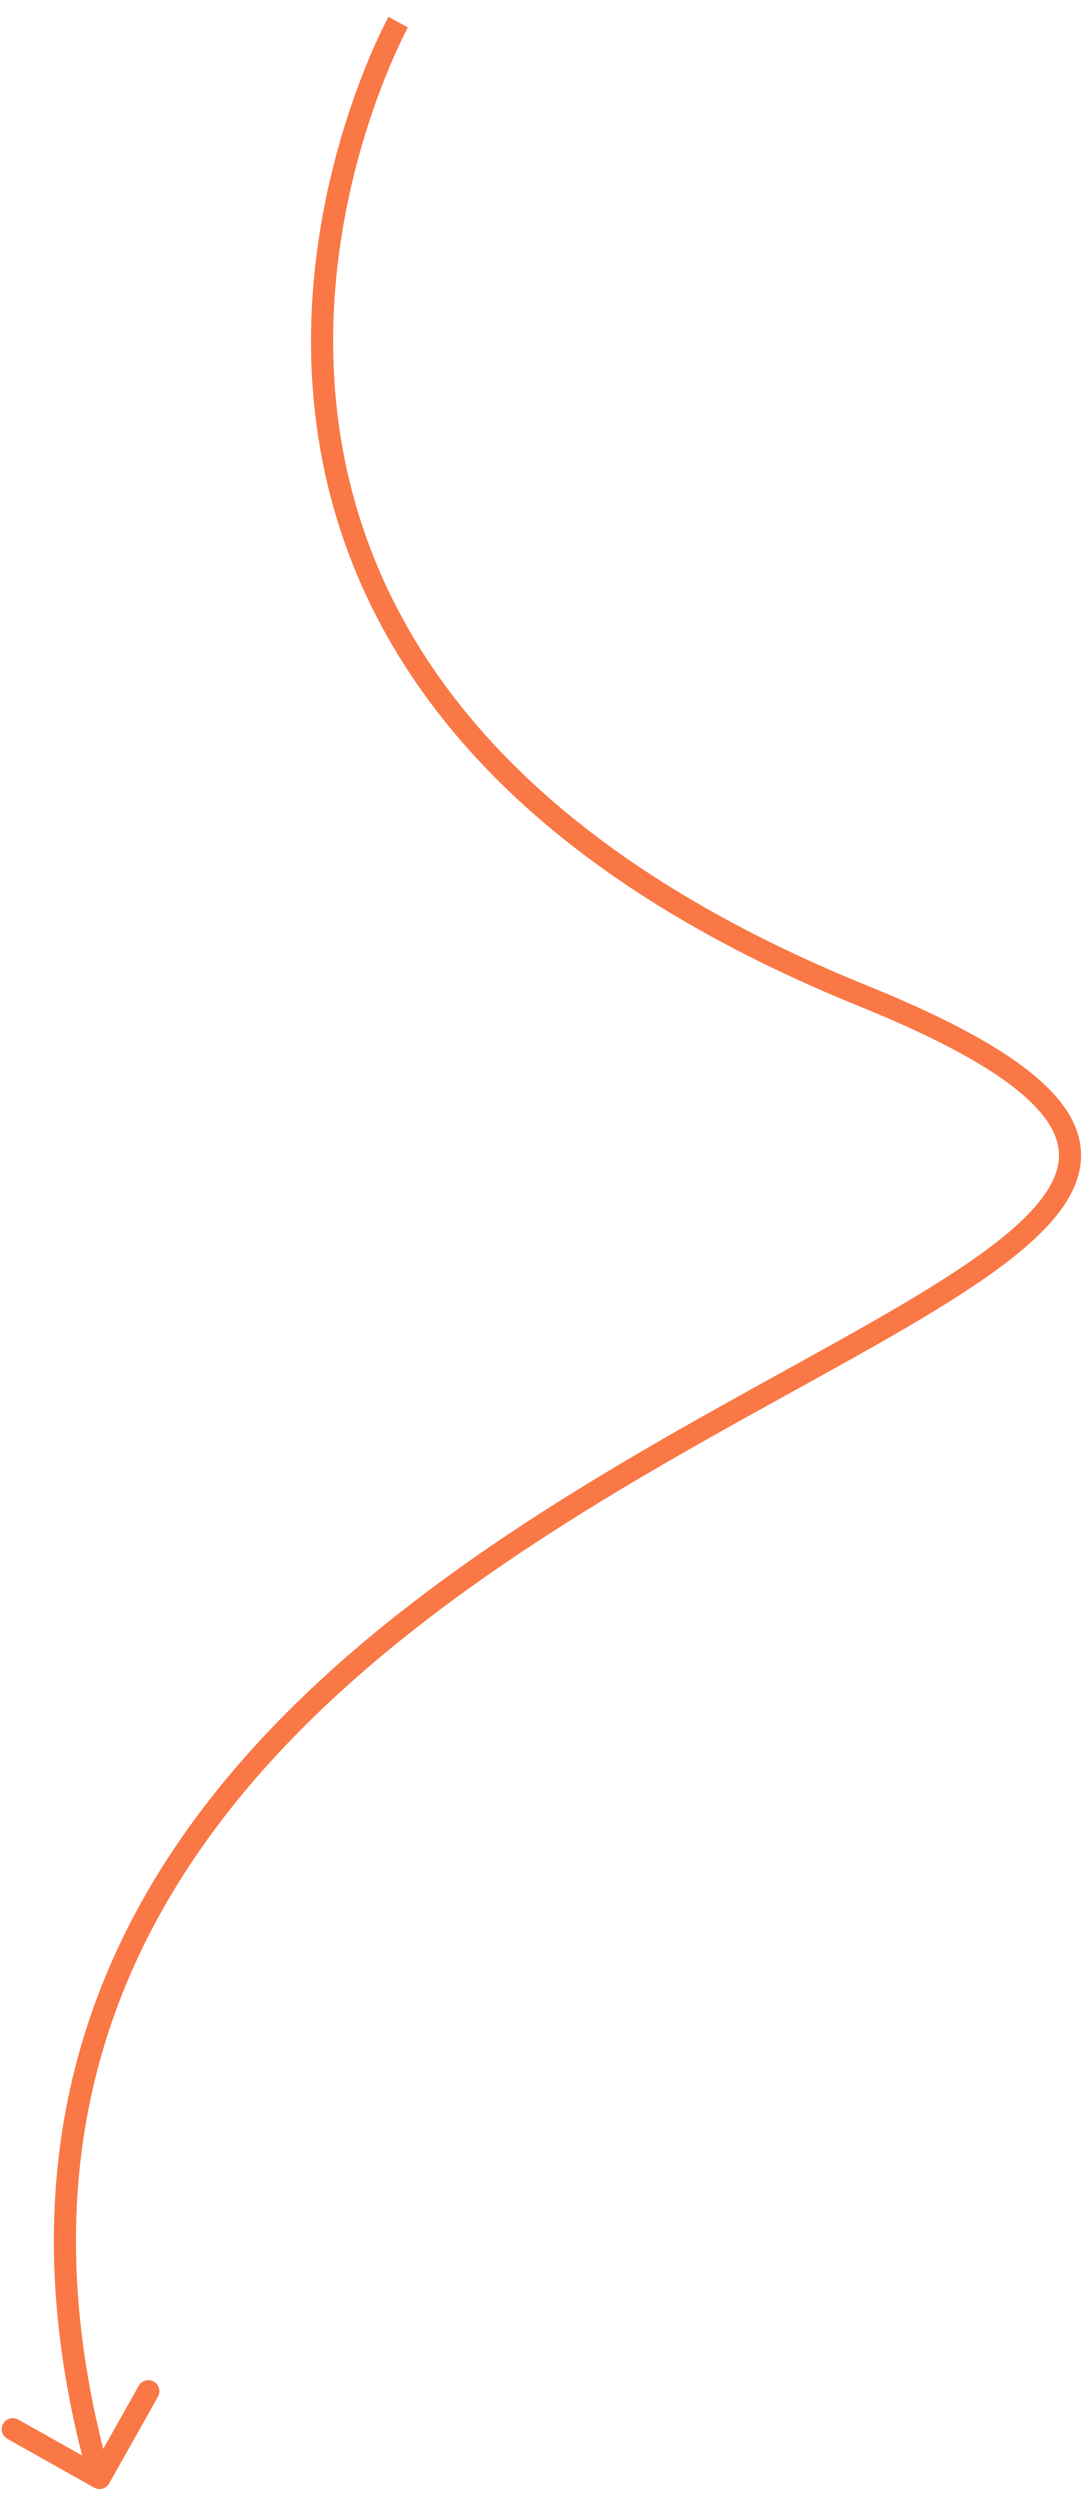 <svg width="49" height="113" viewBox="0 0 49 113" fill="none" xmlns="http://www.w3.org/2000/svg">
<path d="M4.255 112.436C4.495 112.571 4.8 112.486 4.936 112.245L7.142 108.323C7.277 108.082 7.192 107.777 6.951 107.642C6.711 107.507 6.406 107.592 6.27 107.833L4.309 111.319L0.823 109.358C0.582 109.222 0.277 109.308 0.142 109.548C0.007 109.789 0.092 110.094 0.333 110.229L4.255 112.436ZM18 1C17.562 0.758 17.562 0.759 17.562 0.759C17.562 0.76 17.561 0.76 17.561 0.761C17.56 0.762 17.559 0.764 17.558 0.766C17.556 0.77 17.553 0.776 17.549 0.784C17.54 0.799 17.528 0.821 17.513 0.851C17.482 0.909 17.438 0.994 17.382 1.106C17.271 1.328 17.114 1.654 16.928 2.072C16.556 2.91 16.068 4.119 15.601 5.617C14.667 8.61 13.808 12.768 14.126 17.41C14.444 22.058 15.942 27.187 19.713 32.103C23.481 37.017 29.498 41.691 38.812 45.468L39.188 44.542C30.002 40.816 24.144 36.238 20.506 31.495C16.87 26.754 15.431 21.819 15.124 17.341C14.817 12.858 15.646 8.828 16.555 5.915C17.01 4.459 17.483 3.286 17.842 2.478C18.021 2.075 18.172 1.763 18.276 1.553C18.329 1.448 18.37 1.369 18.398 1.317C18.411 1.29 18.422 1.271 18.429 1.258C18.432 1.252 18.434 1.248 18.436 1.245C18.437 1.243 18.437 1.242 18.438 1.242C18.438 1.242 18.438 1.241 18.438 1.241C18.438 1.241 18.438 1.242 18 1ZM38.812 45.468C43.436 47.343 46.03 48.975 47.171 50.447C47.726 51.163 47.915 51.814 47.858 52.429C47.8 53.057 47.479 53.724 46.867 54.449C45.634 55.914 43.363 57.449 40.4 59.181C38.928 60.041 37.301 60.941 35.569 61.897C33.839 62.853 32.005 63.865 30.126 64.945C22.617 69.261 14.319 74.709 8.784 82.251C3.228 89.823 0.475 99.481 4.018 112.135L4.981 111.865C1.524 99.518 4.209 90.176 9.59 82.843C14.993 75.481 23.132 70.119 30.624 65.812C32.495 64.737 34.321 63.729 36.053 62.773C37.783 61.817 39.42 60.912 40.904 60.044C43.855 58.319 46.272 56.707 47.632 55.094C48.318 54.28 48.77 53.426 48.854 52.521C48.938 51.602 48.637 50.706 47.962 49.835C46.641 48.131 43.814 46.418 39.188 44.542L38.812 45.468Z" fill="#FA7846"/>
</svg>
